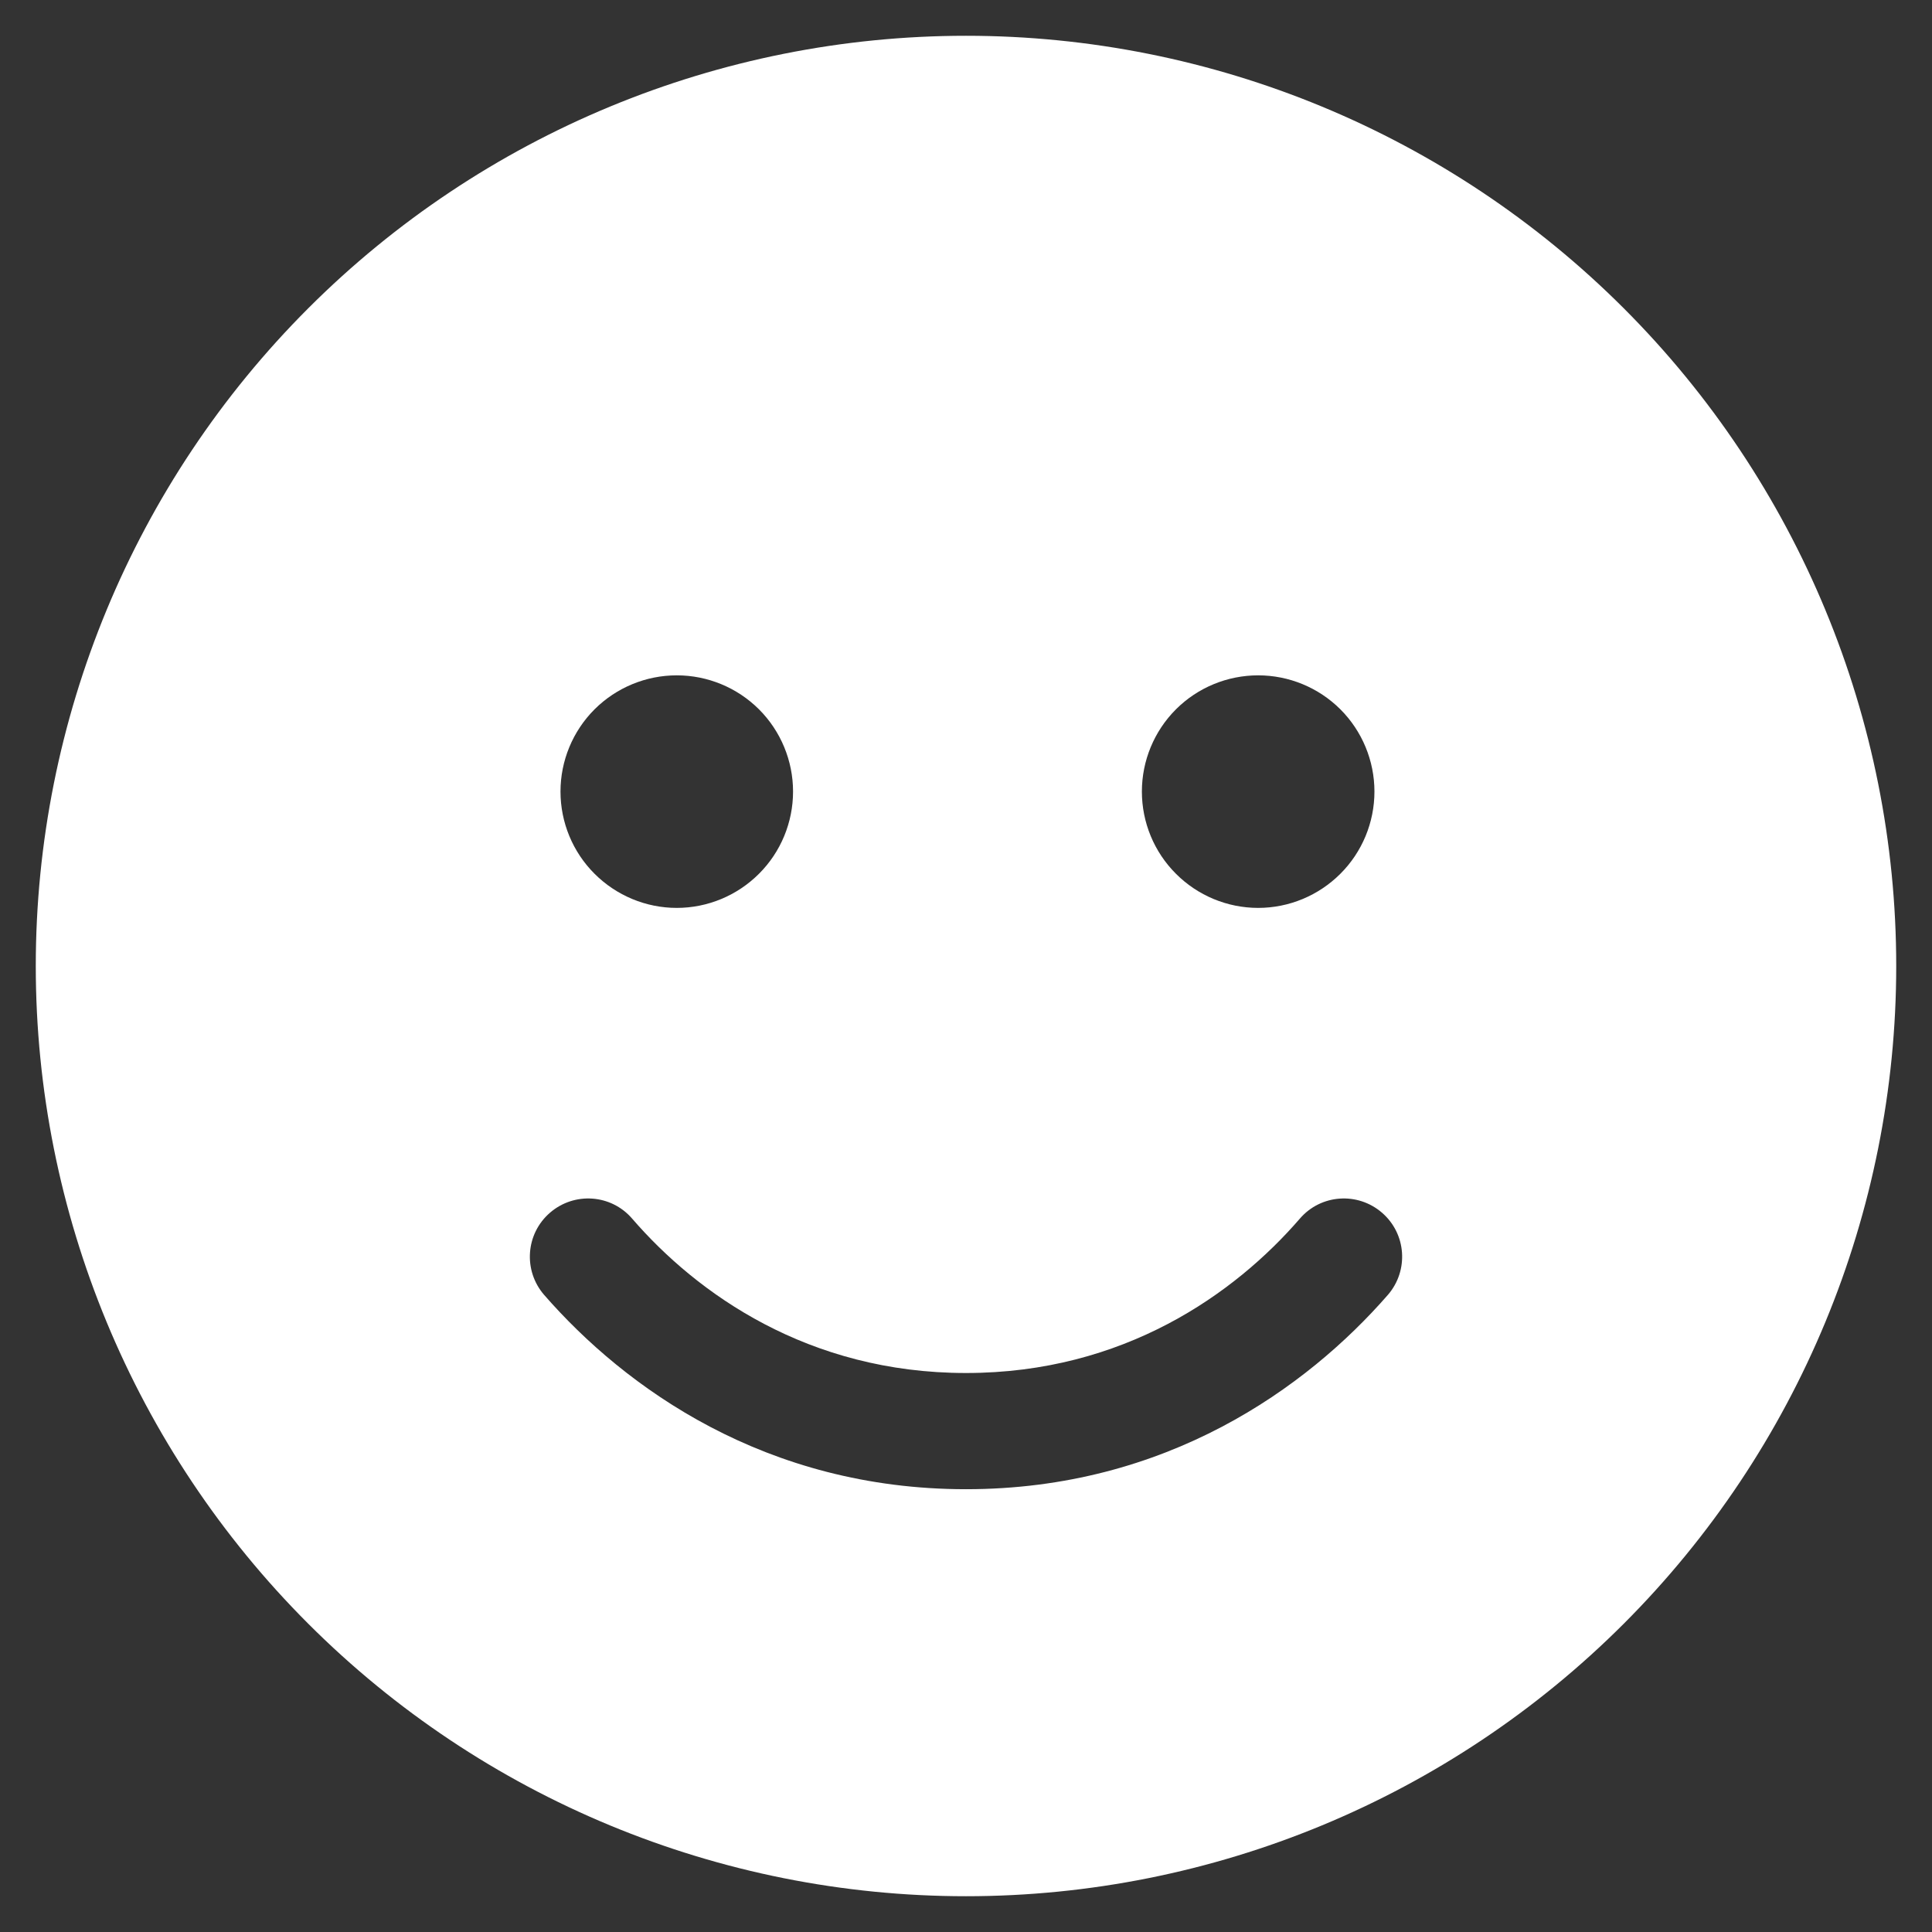 <svg width="27" height="27" viewBox="0 0 27 27" fill="none" xmlns="http://www.w3.org/2000/svg">
<rect x="0" y="0" width="27" height="27" fill="#333333" stroke="none"/>
<path d="M13.5 26.5C16.948 26.5 20.254 25.13 22.692 22.692C25.13 20.254 26.5 16.948 26.5 13.5C26.5 10.052 25.13 6.746 22.692 4.308C20.254 1.87 16.948 0.5 13.5 0.5C10.052 0.5 6.746 1.87 4.308 4.308C1.87 6.746 0.5 10.052 0.5 13.5C0.5 16.948 1.87 20.254 4.308 22.692C6.746 25.13 10.052 26.5 13.5 26.5ZM8.833 17.029C9.742 18.081 11.296 19.188 13.5 19.188C15.704 19.188 17.258 18.081 18.167 17.029C18.461 16.689 18.974 16.654 19.314 16.948C19.655 17.243 19.69 17.756 19.396 18.096C18.263 19.396 16.298 20.812 13.5 20.812C10.702 20.812 8.737 19.396 7.604 18.096C7.31 17.756 7.345 17.243 7.686 16.948C8.026 16.654 8.539 16.689 8.833 17.029ZM7.833 11.062C7.833 10.632 8.004 10.218 8.309 9.913C8.614 9.609 9.027 9.438 9.458 9.438C9.889 9.438 10.302 9.609 10.607 9.913C10.912 10.218 11.083 10.632 11.083 11.062C11.083 11.493 10.912 11.907 10.607 12.211C10.302 12.516 9.889 12.688 9.458 12.688C9.027 12.688 8.614 12.516 8.309 12.211C8.004 11.907 7.833 11.493 7.833 11.062ZM17.583 9.438C18.014 9.438 18.427 9.609 18.732 9.913C19.037 10.218 19.208 10.632 19.208 11.062C19.208 11.493 19.037 11.907 18.732 12.211C18.427 12.516 18.014 12.688 17.583 12.688C17.152 12.688 16.738 12.516 16.434 12.211C16.129 11.907 15.958 11.493 15.958 11.062C15.958 10.632 16.129 10.218 16.434 9.913C16.738 9.609 17.152 9.438 17.583 9.438Z" fill="white"/>
</svg>
